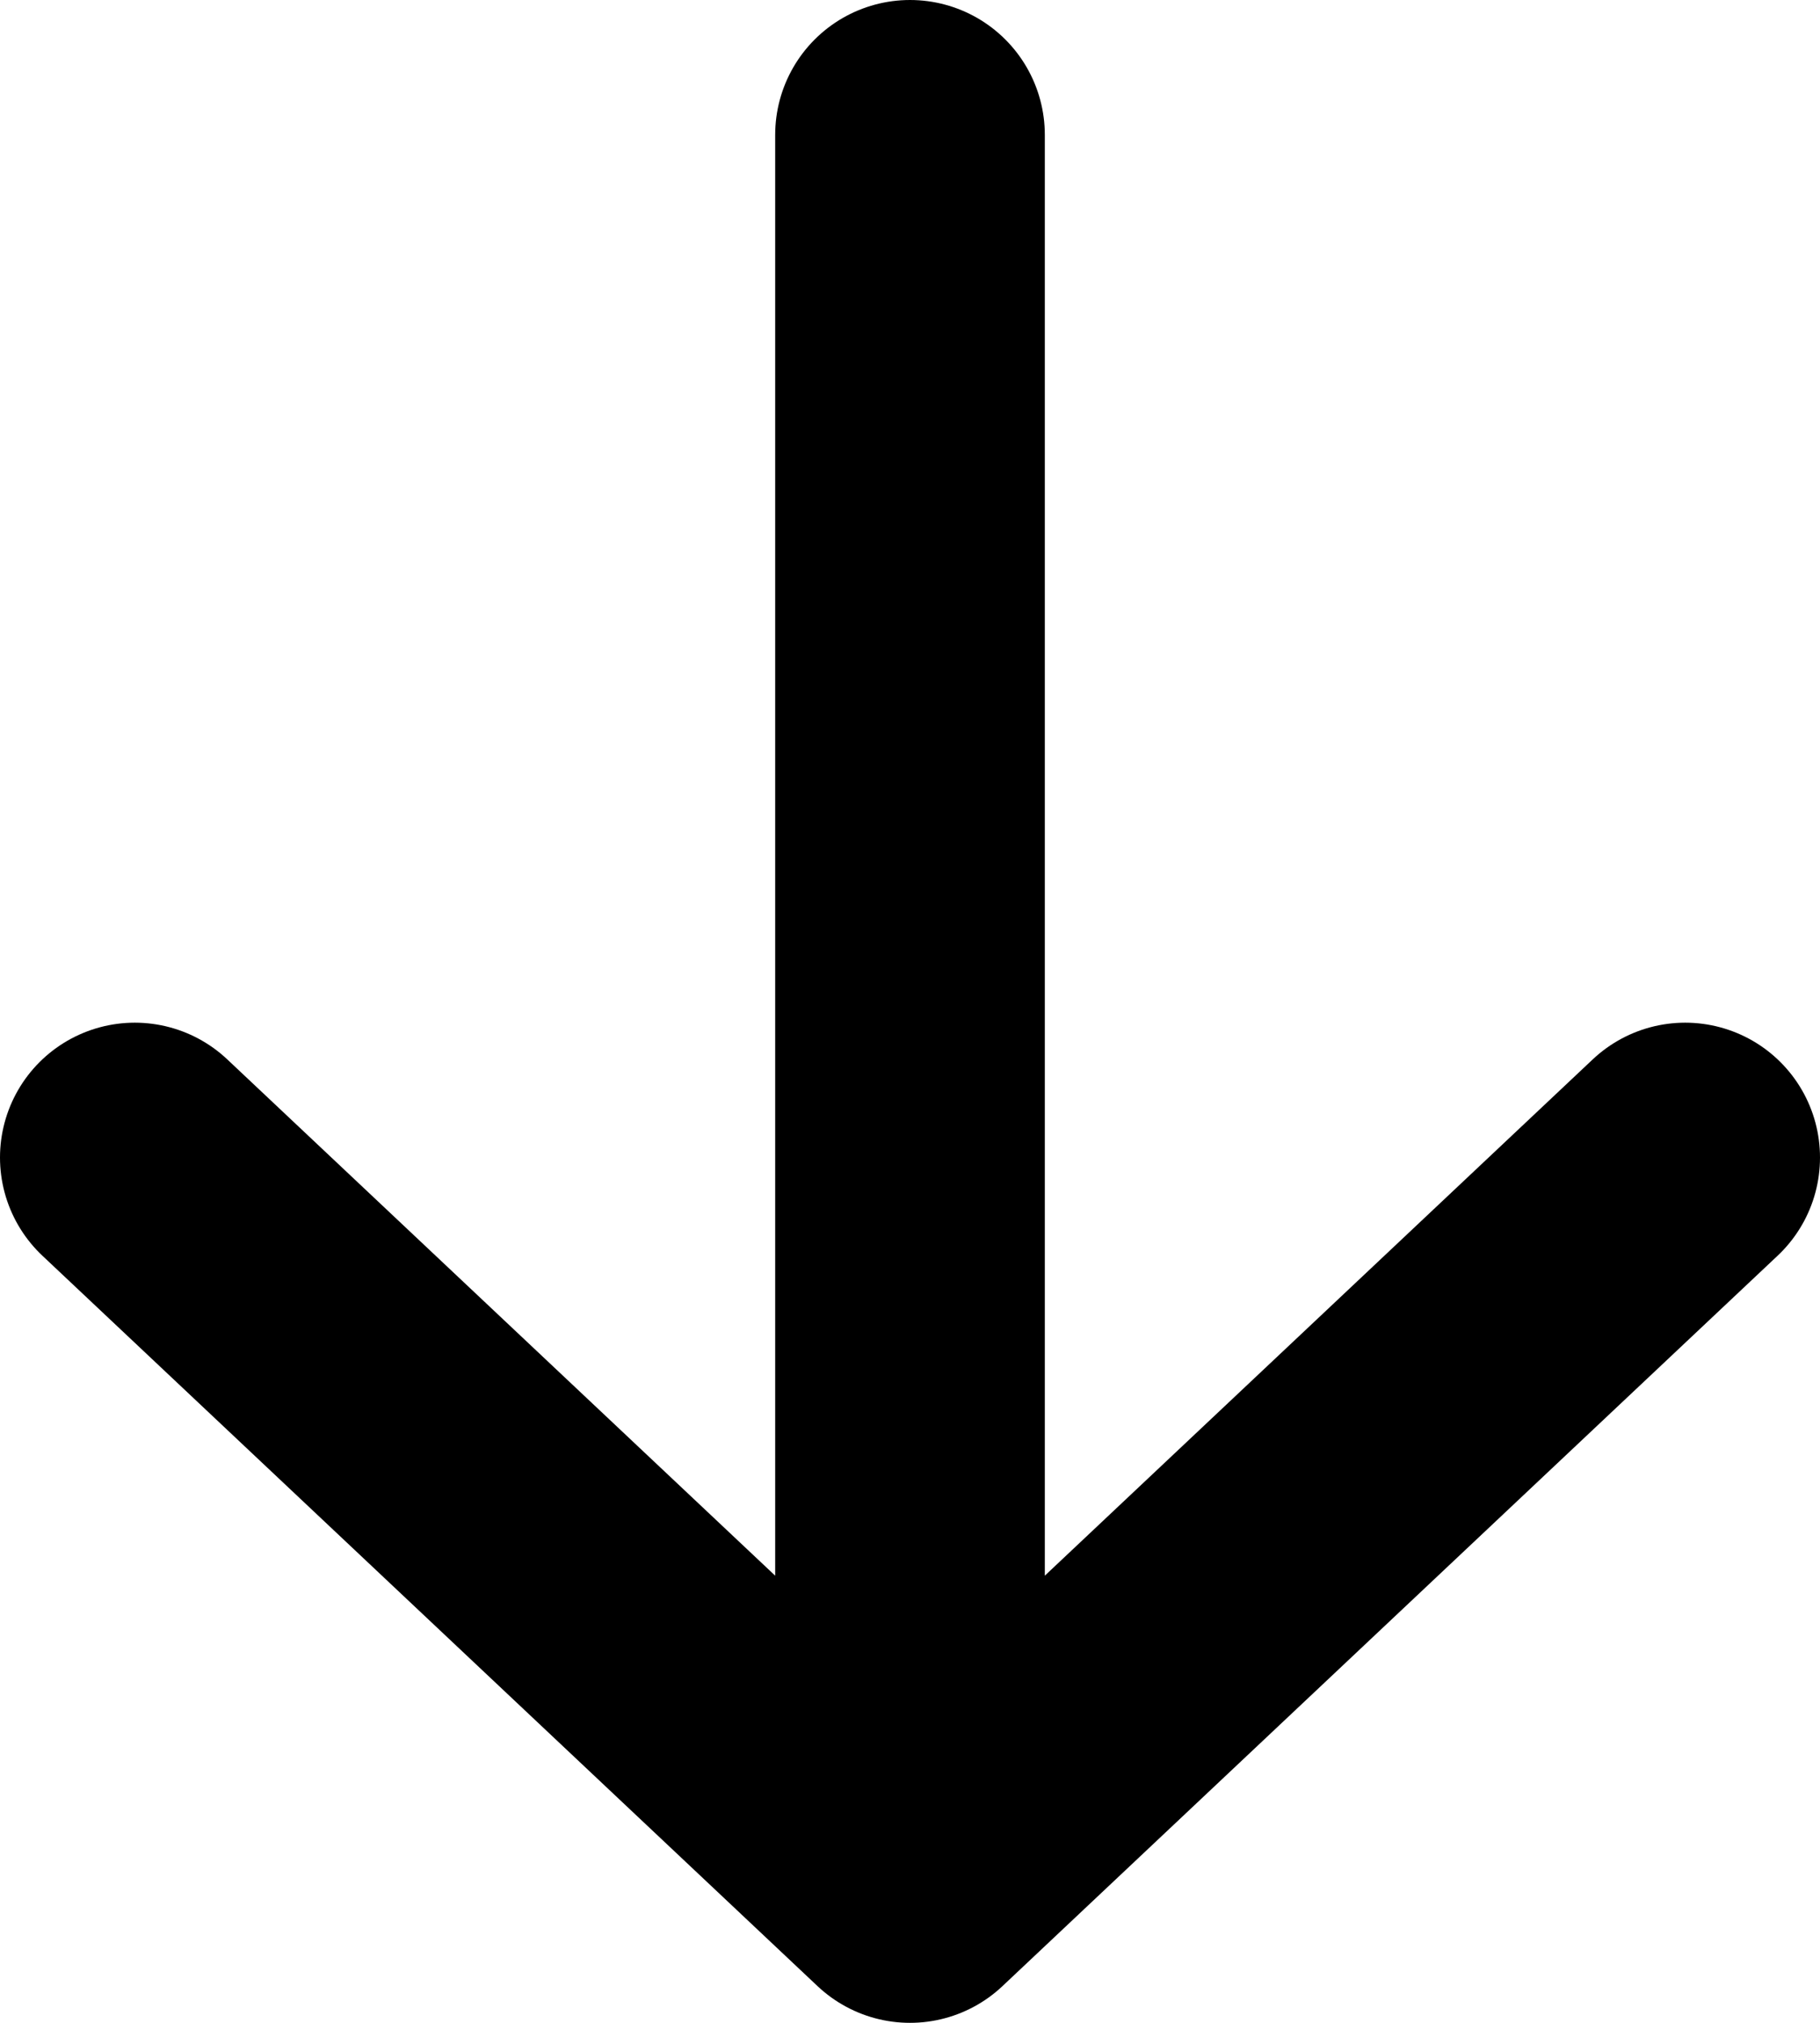 <svg xmlns="http://www.w3.org/2000/svg" width="27" height="30" viewBox="0 0 27 30" fill="none">
    <path d="M25 17.167L13.5 28M13.5 28L2 17.167M13.5 28L13.5 2" stroke="black" stroke-width="4" stroke-linecap="round" stroke-linejoin="round"/>
</svg>